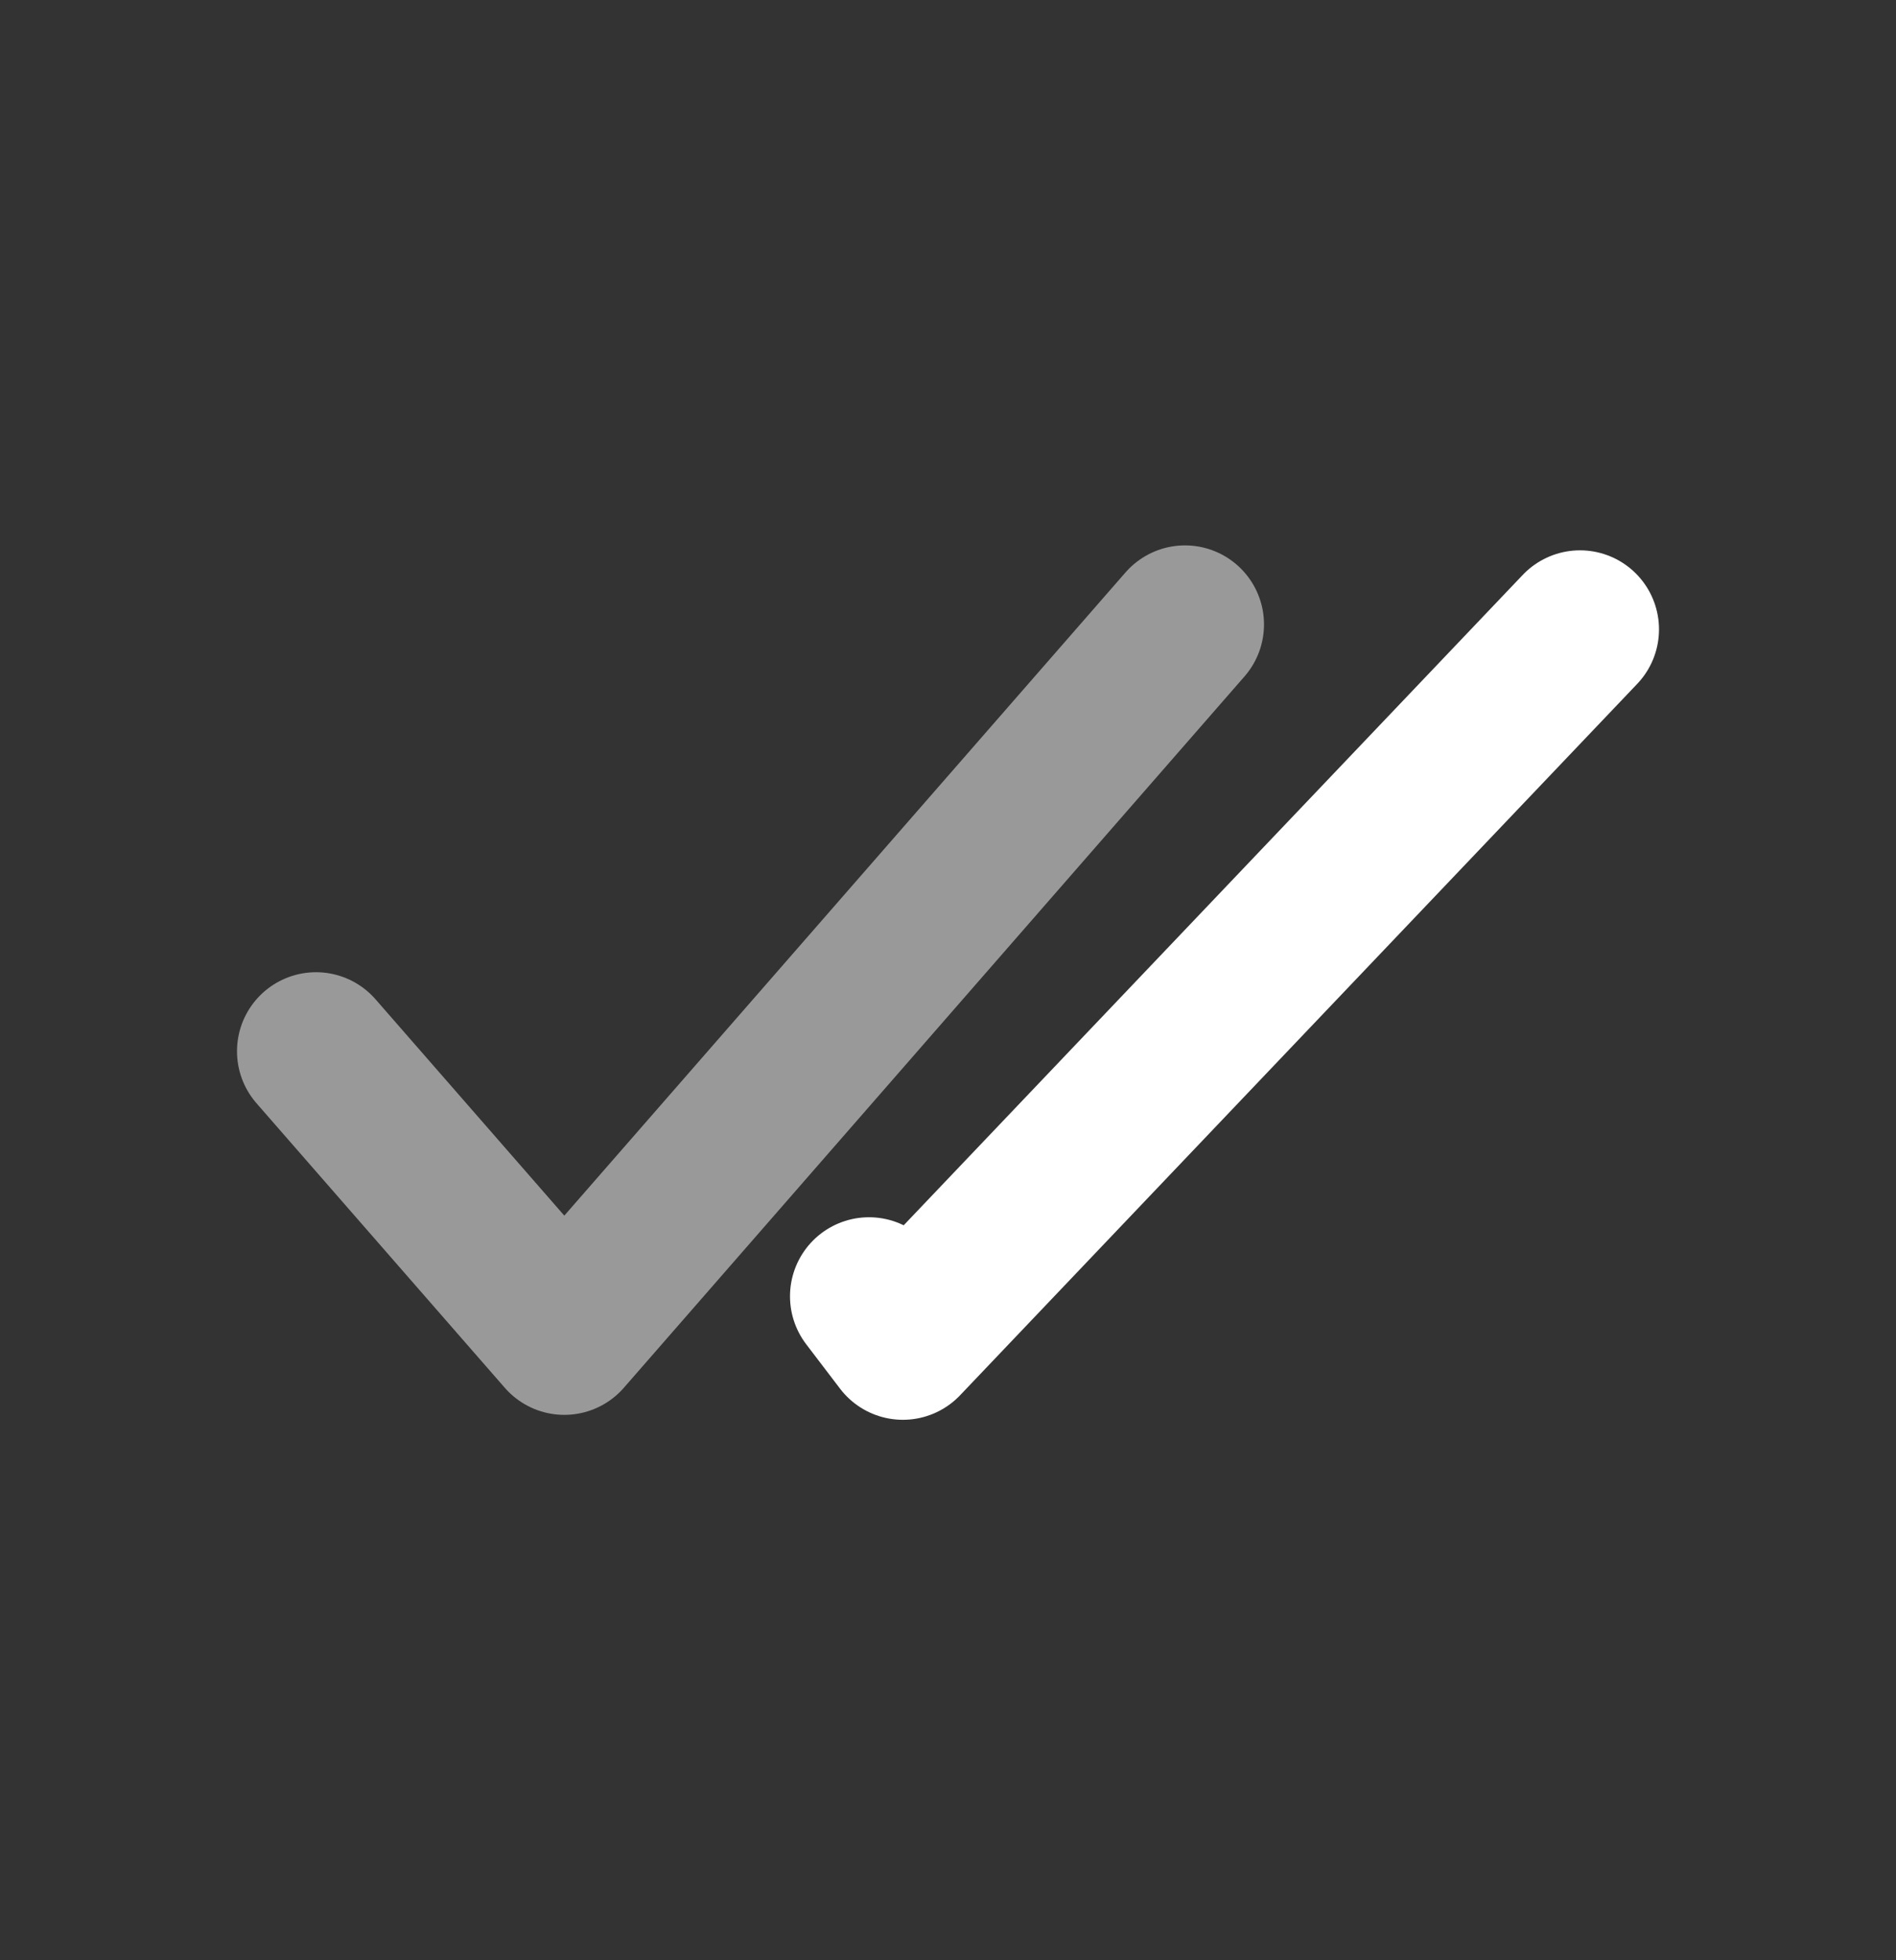<svg xmlns="http://www.w3.org/2000/svg" width="30" height="31" viewBox="0 0 30 31" fill="none">
  <rect x="0" y="0" width="30" height="31" fill="#333333" stroke="none"/>
  <path opacity="0.5" d="M5 16.625L8.929 21.125L18.75 9.875" stroke="white" stroke-width="2.5" stroke-linecap="round" stroke-linejoin="round"/>
  <path d="M25 9.953L14.286 21.203L13.75 20.5" stroke="white" stroke-width="2.5" stroke-linecap="round" stroke-linejoin="round"/>
</svg>